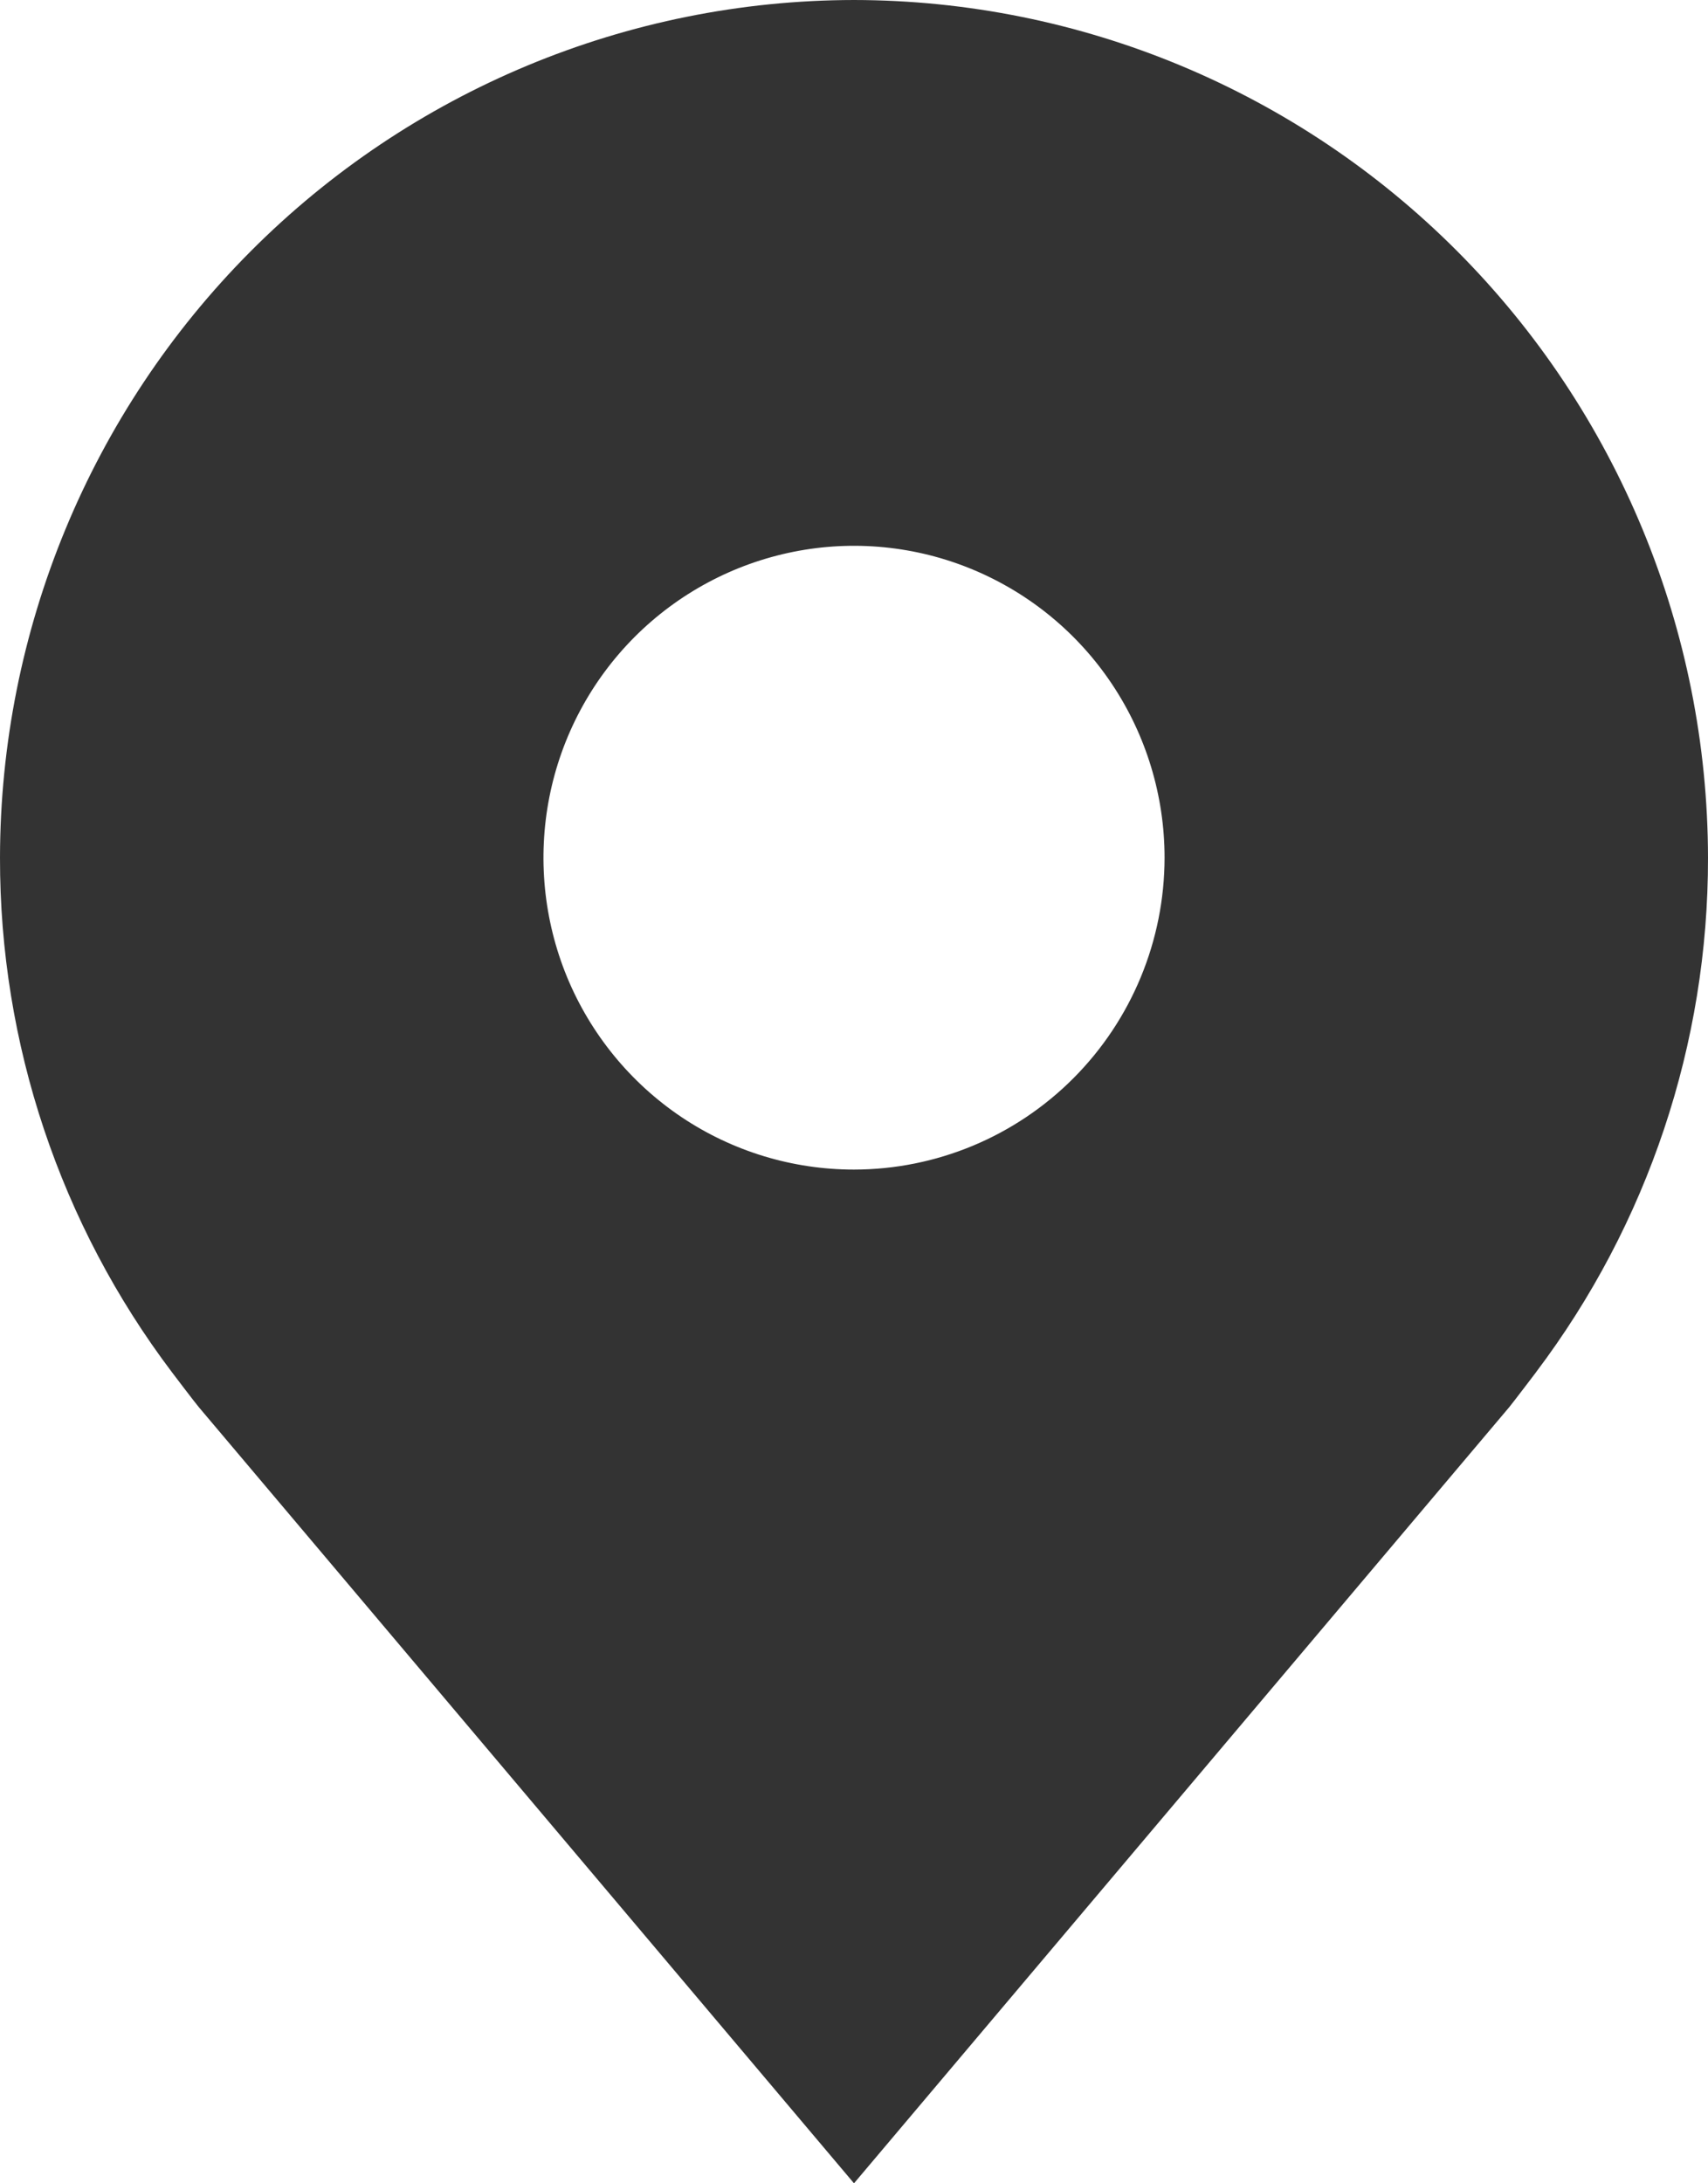 <svg width="18" height="23" viewBox="0 0 18 23" fill="none" xmlns="http://www.w3.org/2000/svg">
<path d="M9 0C6.614 0.003 4.326 0.956 2.639 2.65C0.952 4.344 0.003 6.64 9.57508e-06 9.036C-0.003 10.993 0.634 12.898 1.813 14.457C1.813 14.457 2.059 14.782 2.099 14.828L9 23L15.905 14.824C15.941 14.781 16.187 14.457 16.187 14.457L16.188 14.455C17.366 12.896 18.003 10.992 18 9.036C17.997 6.64 17.048 4.344 15.361 2.65C13.674 0.956 11.386 0.003 9 0ZM9 12.321C8.353 12.321 7.72 12.129 7.182 11.768C6.644 11.407 6.224 10.893 5.976 10.293C5.729 9.693 5.664 9.032 5.79 8.395C5.916 7.757 6.228 7.172 6.686 6.712C7.144 6.253 7.727 5.94 8.362 5.813C8.996 5.686 9.654 5.751 10.252 6C10.85 6.249 11.362 6.67 11.721 7.21C12.081 7.751 12.273 8.386 12.273 9.036C12.272 9.907 11.927 10.742 11.313 11.358C10.699 11.974 9.868 12.32 9 12.321Z" fill="black" fill-opacity="0.8"/>
</svg>
